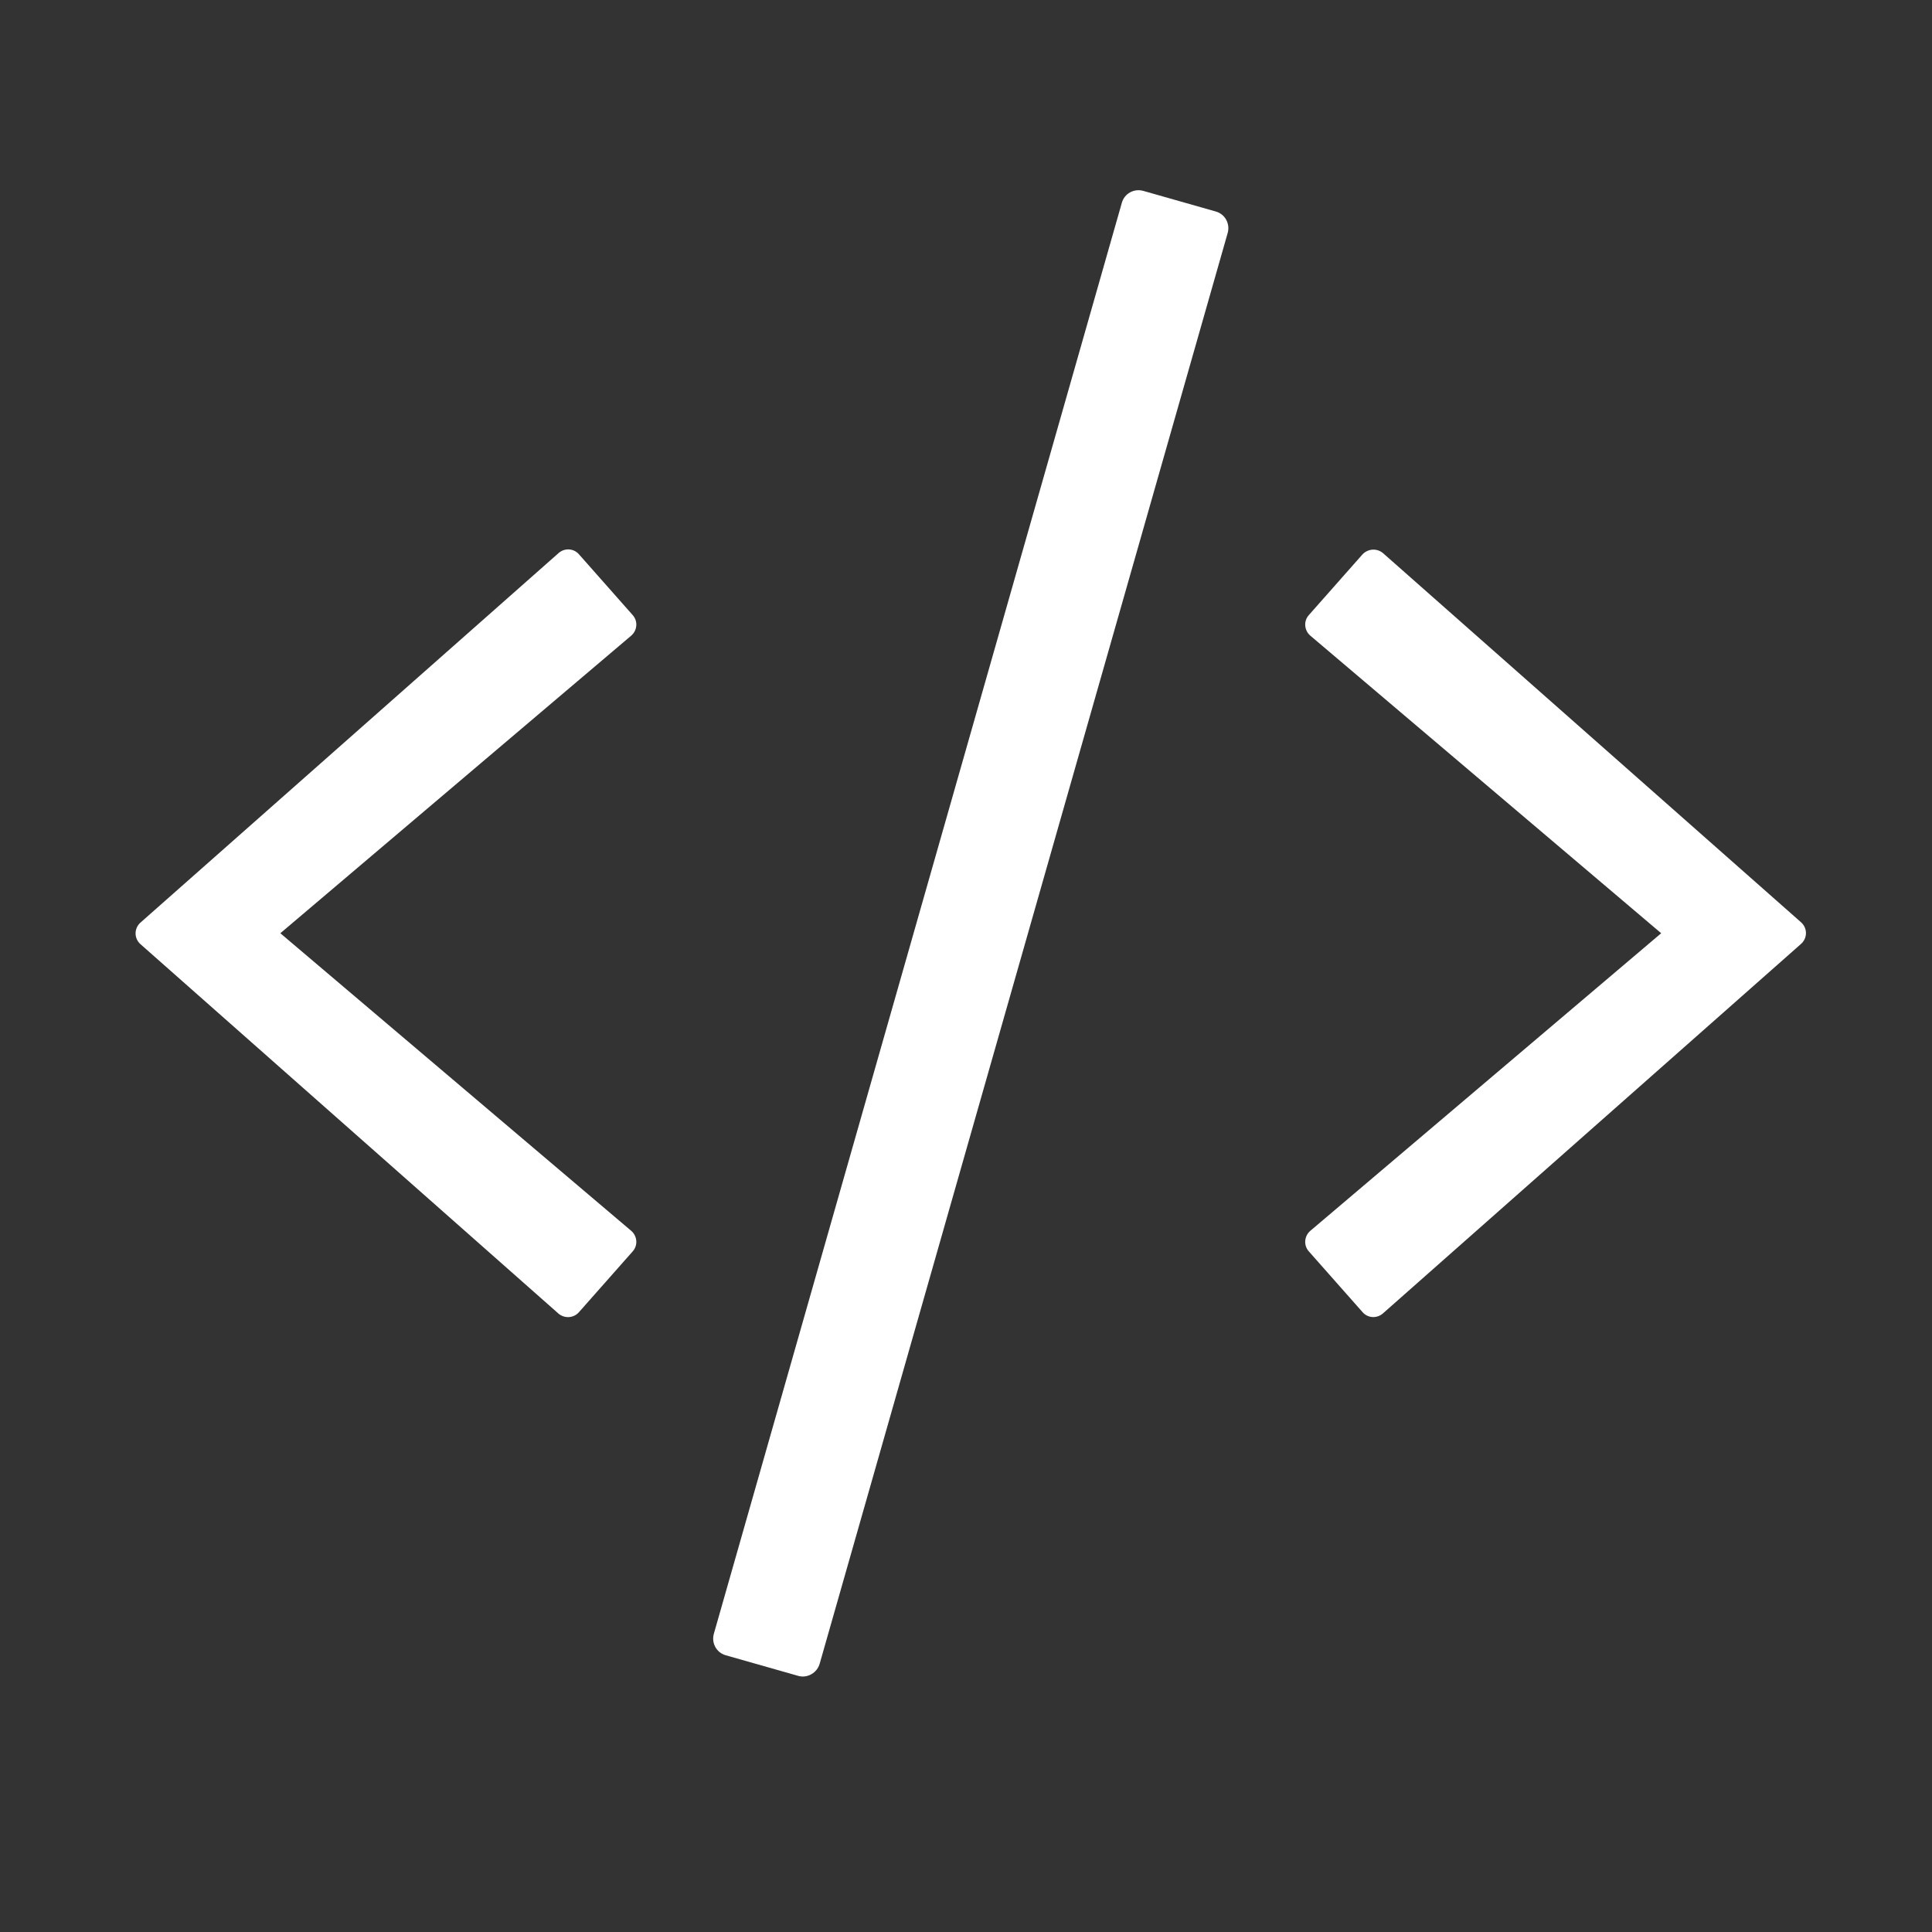<svg width="512" height="512" viewBox="0 0 512 512" fill="none" xmlns="http://www.w3.org/2000/svg">
  <rect x="0" y="0" width="512" height="512" fill="#333333" stroke="none"/>
  <path d="M211.54 444.125L192.328 438.662C189.869 437.97 188.486 435.431 189.178 432.969L297.299 53.742C297.991 51.279 300.527 49.895 302.986 50.587L322.197 56.05C324.656 56.742 326.039 59.281 325.348 61.743L217.226 440.893C216.535 443.355 213.922 444.817 211.54 444.125ZM153.445 347.722L167.661 331.642C169.121 330.026 168.891 327.564 167.277 326.179L74.294 247.318L167.277 168.456C168.891 167.071 169.121 164.609 167.661 162.993L153.445 146.913C152.061 145.298 149.602 145.144 147.989 146.606L37.254 244.471C35.487 246.01 35.487 248.702 37.254 250.241L147.989 348.106C149.602 349.491 152.061 349.337 153.445 347.722ZM366.537 348.029L477.271 250.164C479.038 248.625 479.038 245.933 477.271 244.394L366.537 146.606C364.923 145.221 362.541 145.375 361.081 146.913L346.864 162.993C345.404 164.609 345.635 167.071 347.249 168.456L440.231 247.318L347.249 326.179C345.635 327.564 345.404 330.026 346.864 331.642L361.081 347.722C362.464 349.337 364.923 349.491 366.537 348.029Z" fill="white"/>
</svg>
